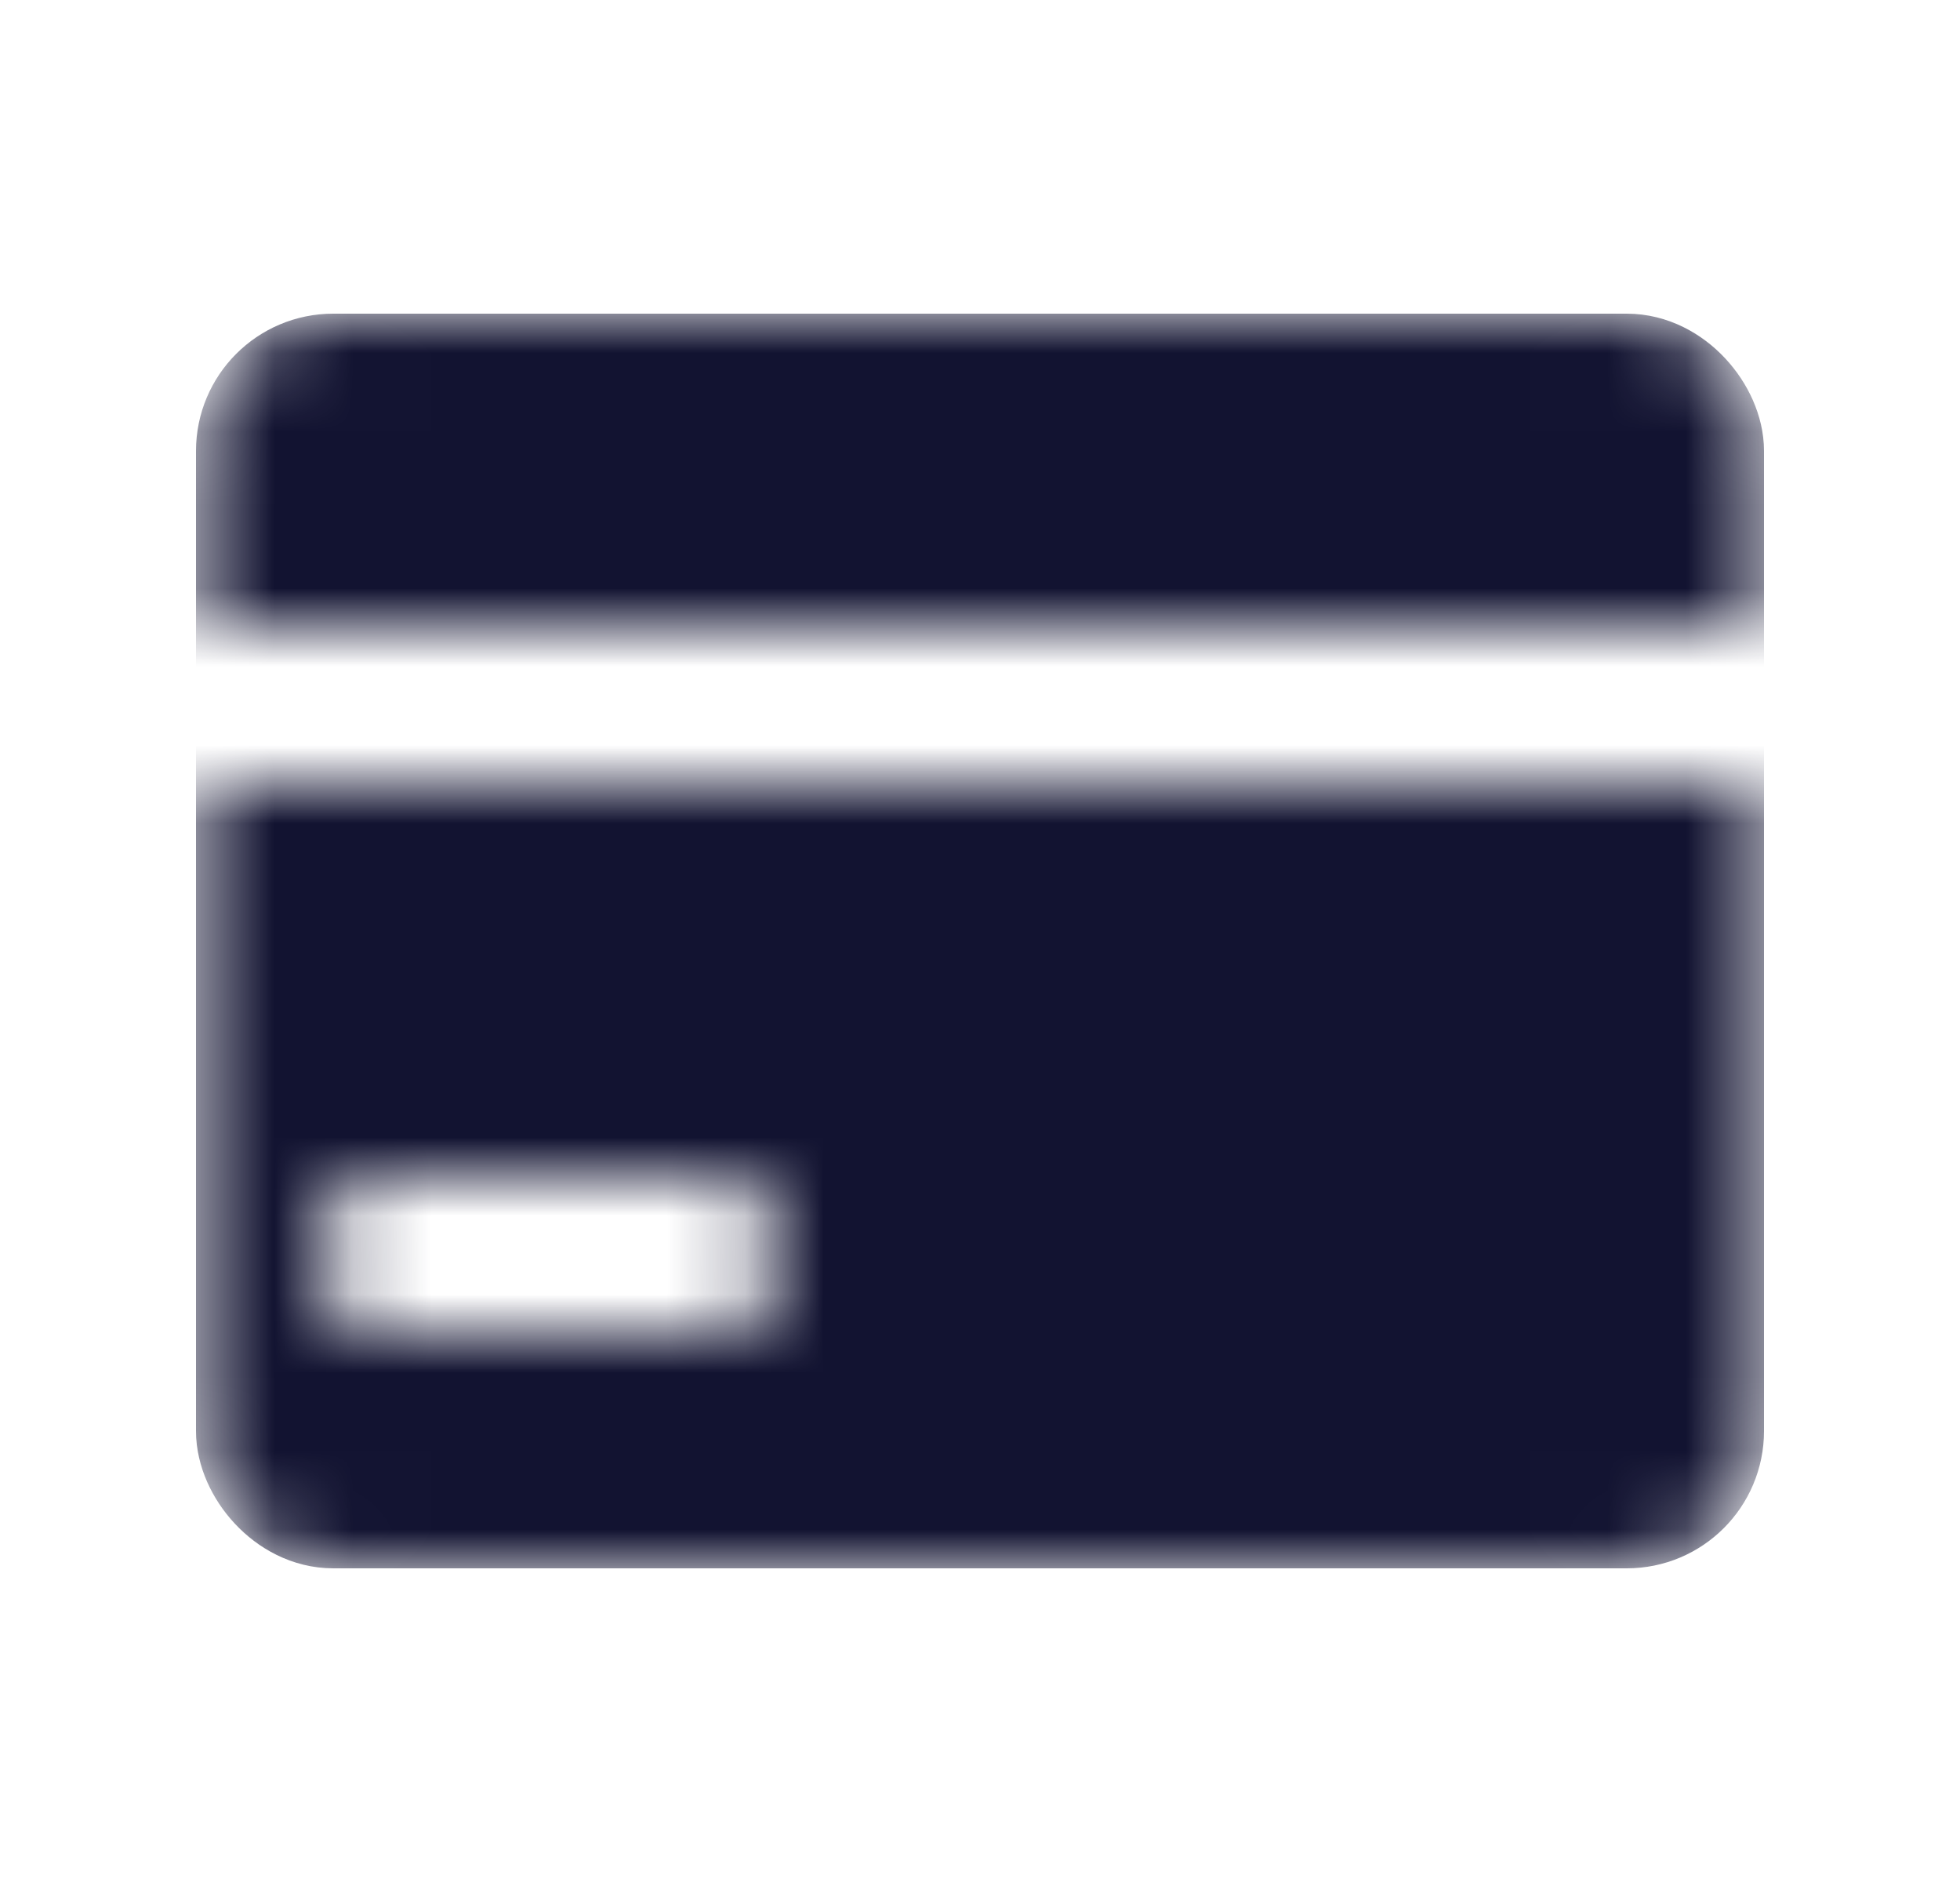 <svg width="25" height="24" viewBox="0 0 25 24" fill="none" xmlns="http://www.w3.org/2000/svg">
<mask id="mask0_503_31962" style="mask-type:alpha" maskUnits="userSpaceOnUse" x="2" y="4" width="21" height="16">
<path d="M2.5 5.75C2.5 4.784 3.284 4 4.25 4H20.75C21.716 4 22.5 4.784 22.5 5.75V8H2.5V5.75Z" fill="#BABBBC"/>
<path fill-rule="evenodd" clip-rule="evenodd" d="M2.5 10V18.25C2.5 19.216 3.284 20 4.25 20H20.75C21.716 20 22.5 19.216 22.5 18.25V10H2.5ZM4 16C4 15.448 4.448 15 5 15H9C9.552 15 10 15.448 10 16C10 16.552 9.552 17 9 17H5C4.448 17 4 16.552 4 16Z" fill="#BABBBC"/>
</mask>
<g mask="url(#mask0_503_31962)">
<rect x="3.25" y="4.75" width="18.5" height="14.5" rx="1" fill="#121331" stroke="#121331" stroke-width="1.5"/>
</g>
</svg>
